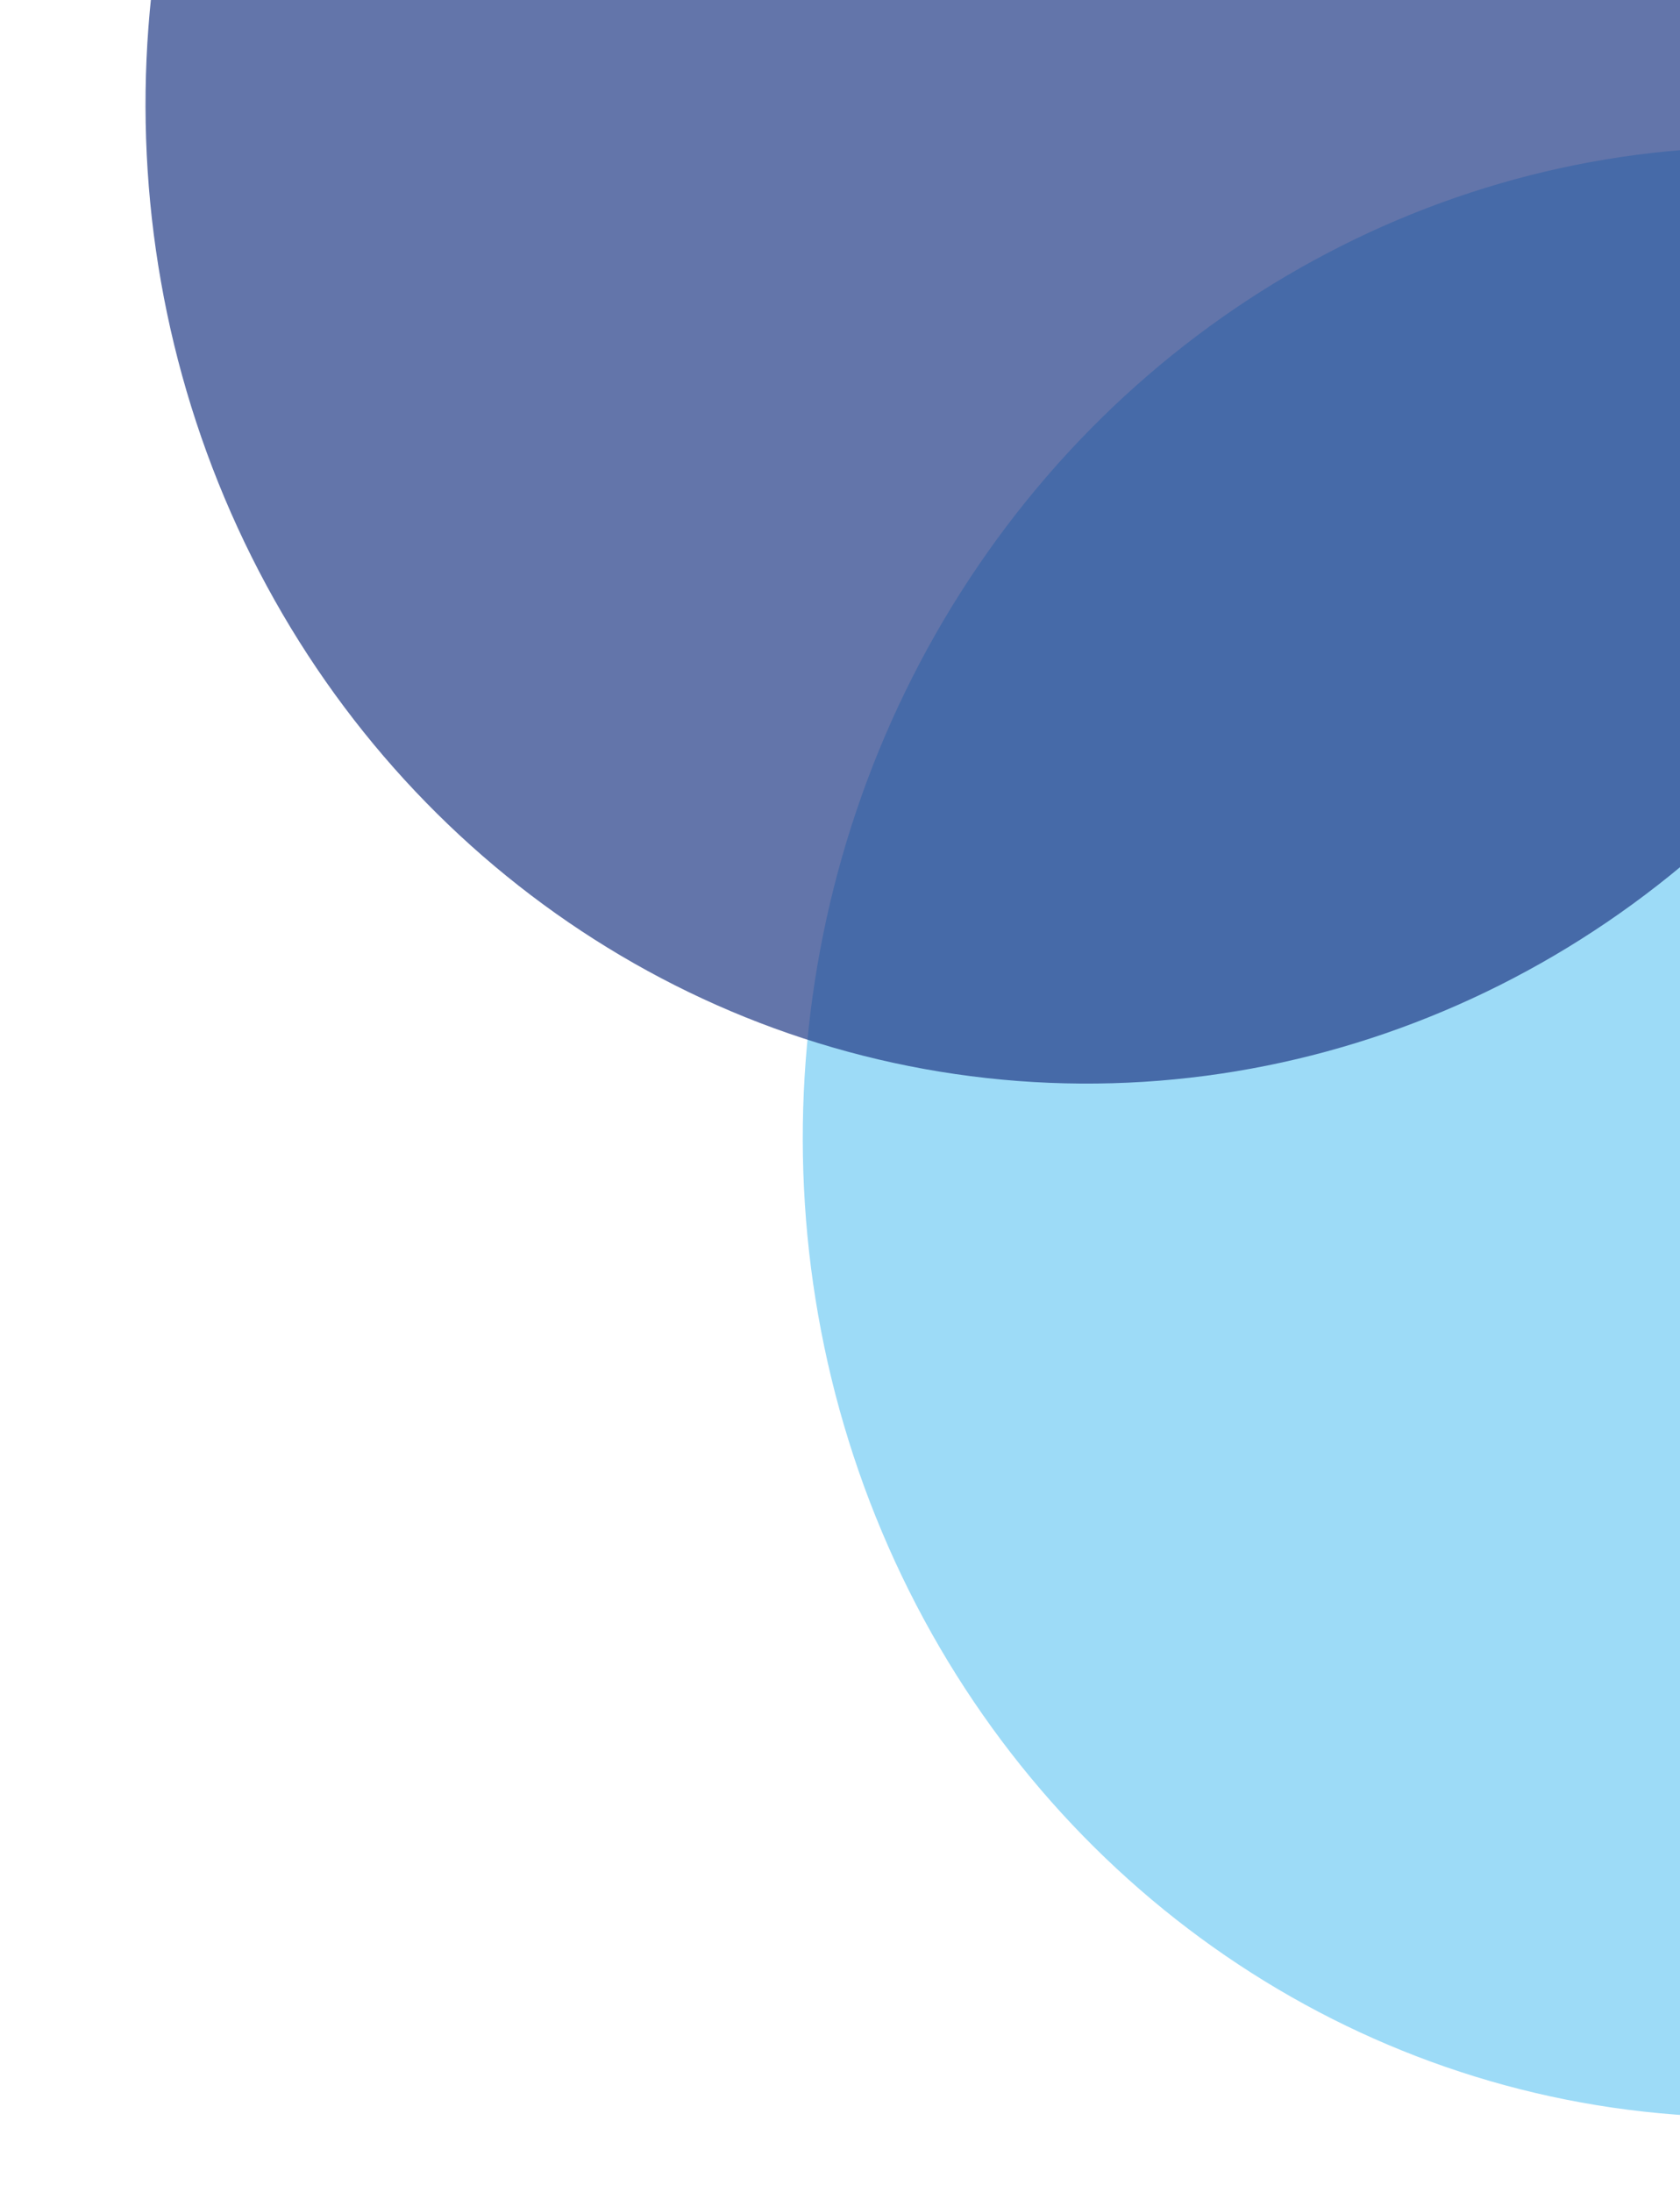 <svg width="197" height="257" viewBox="0 0 197 257" fill="none" xmlns="http://www.w3.org/2000/svg">
<ellipse cx="205.16" cy="132.719" rx="115.5" ry="111" transform="rotate(94.331 205.16 132.719)" fill="#74CCF4" fill-opacity="0.7"/>
<ellipse cx="128.09" cy="11.553" rx="115.5" ry="111" transform="rotate(94.331 128.09 11.553)" fill="#213B86" fill-opacity="0.7"/>
</svg>

